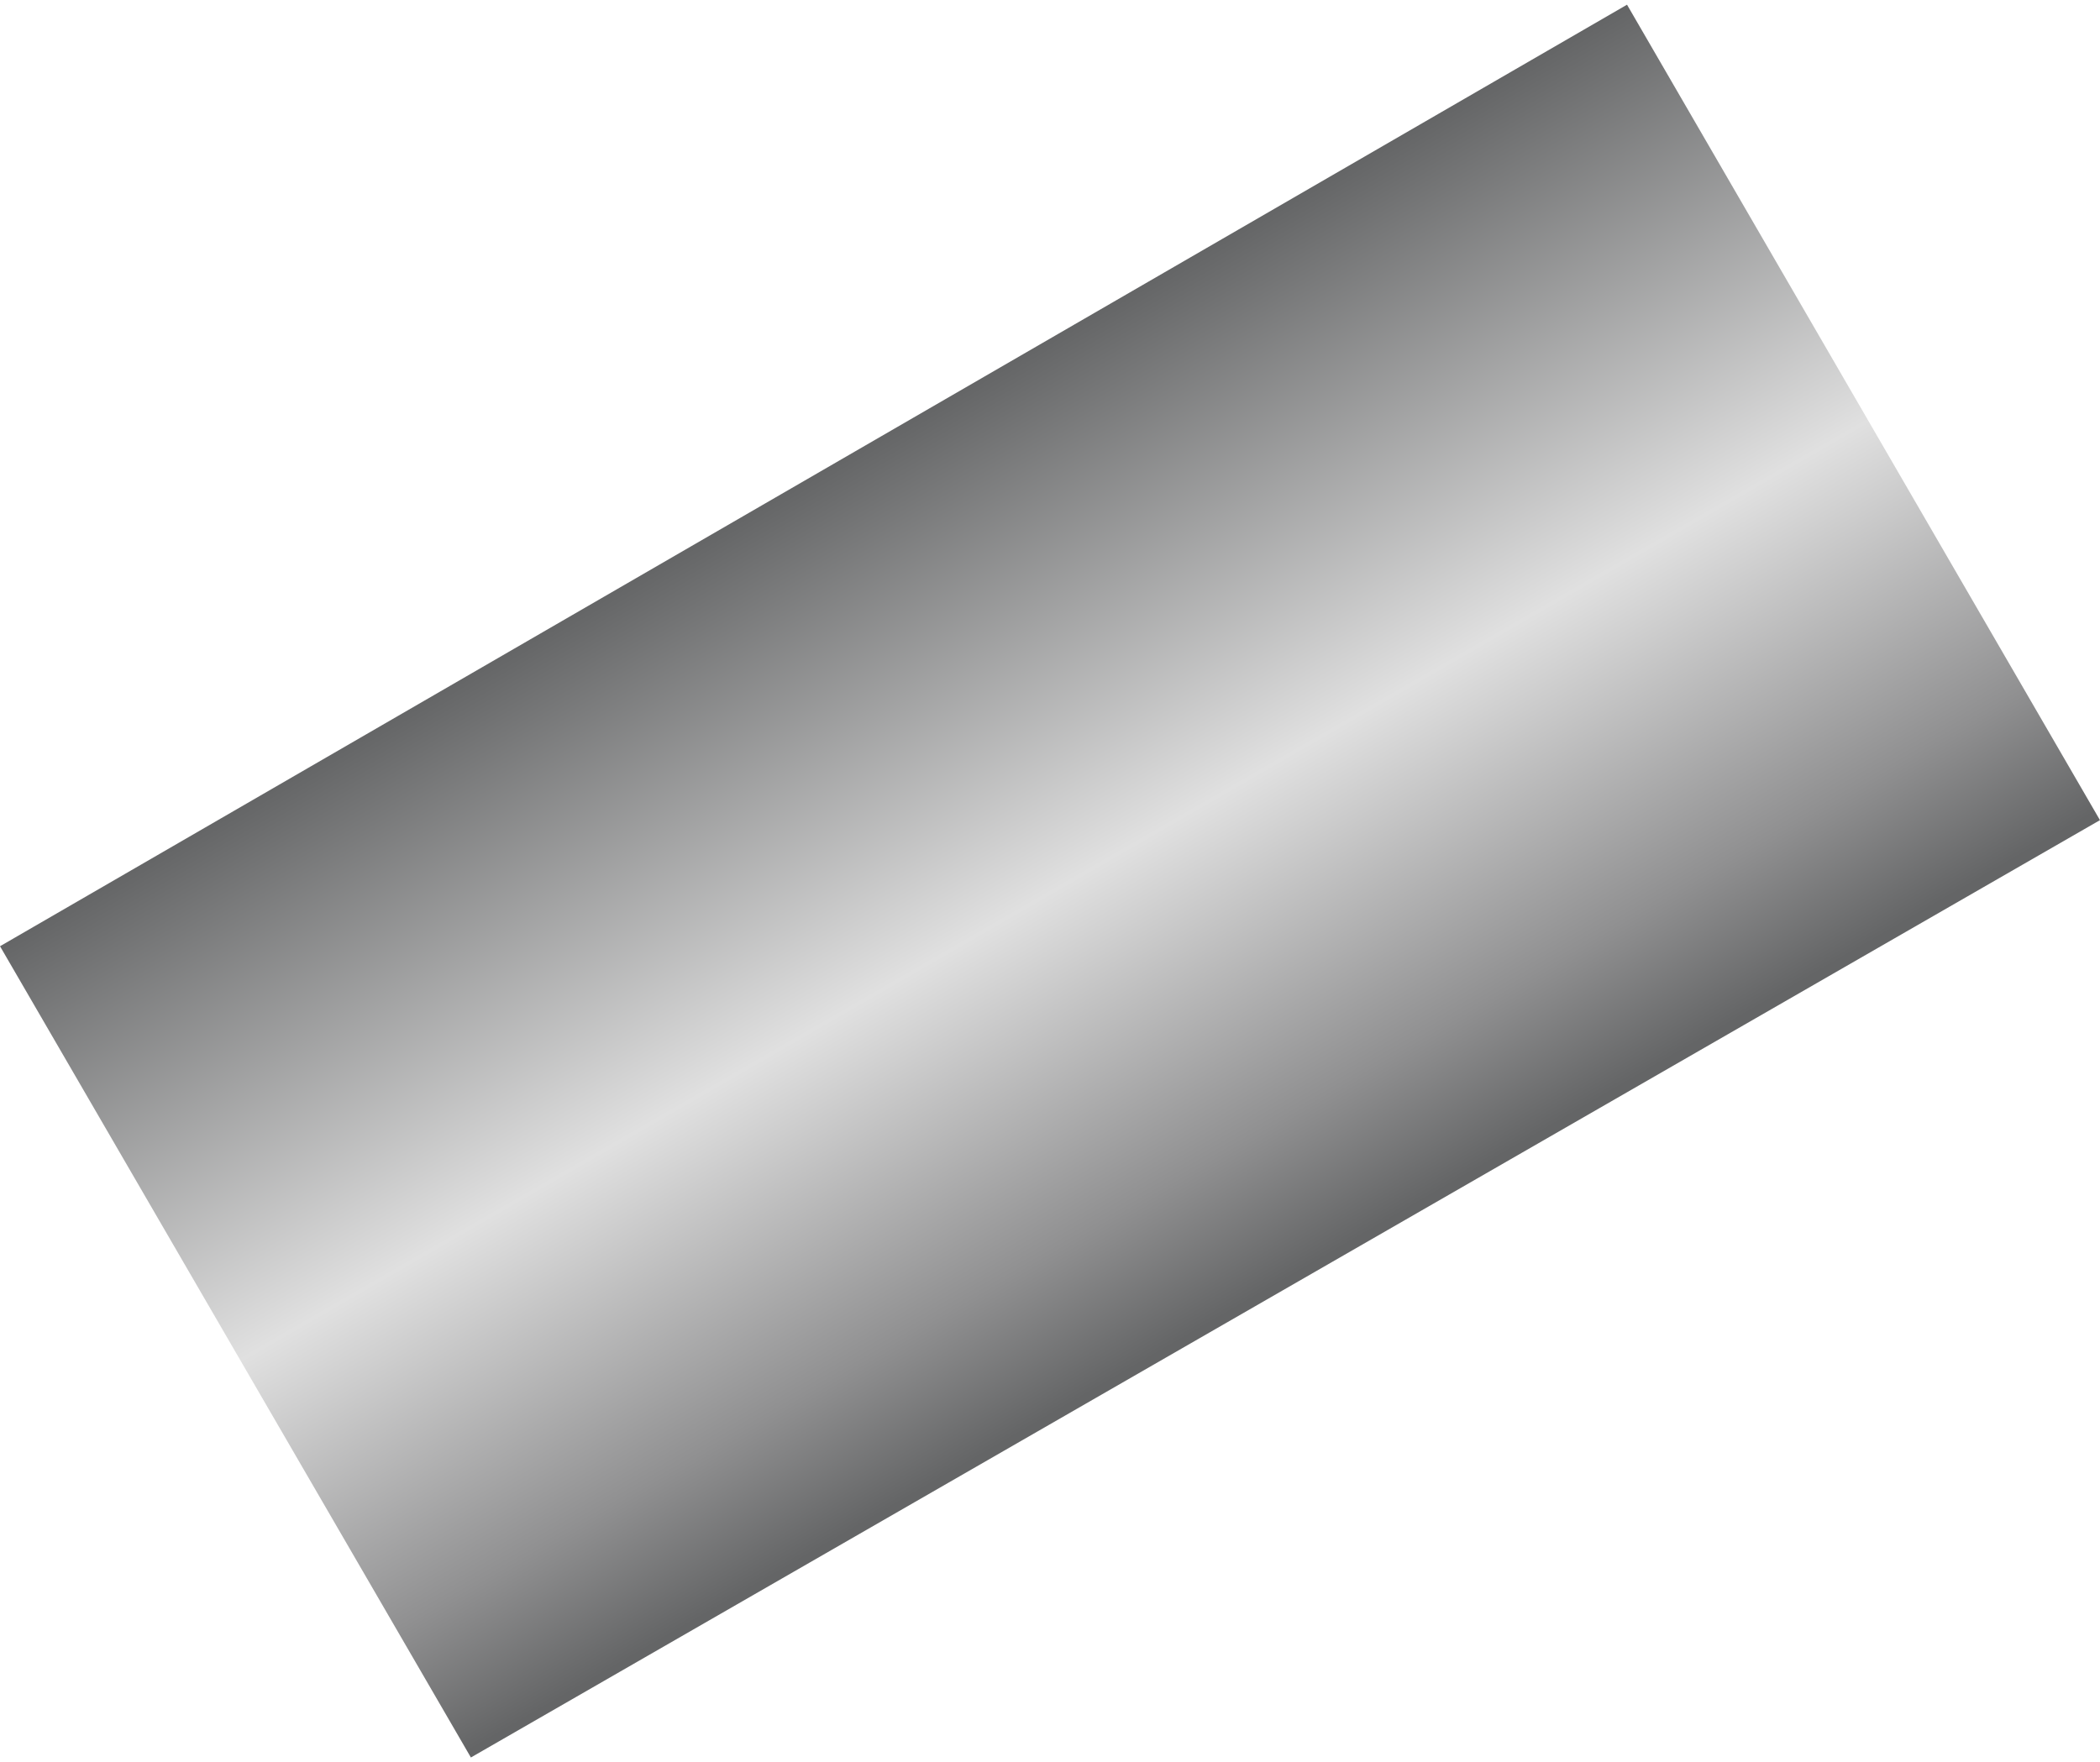 <!DOCTYPE svg PUBLIC "-//W3C//DTD SVG 1.1//EN" "http://www.w3.org/Graphics/SVG/1.1/DTD/svg11.dtd"><svg version="1.1" xmlns="http://www.w3.org/2000/svg" xmlns:xlink="http://www.w3.org/1999/xlink" width="112px" height="94px" viewBox="0 0 112.5 93.917" enable-background="new 0 0 112.5 93.917" xml:space="preserve">

<g id="Group_30_Straight_Short_Pipe">
<linearGradient id="SVGID_1_" gradientUnits="userSpaceOnUse" x1="68.85" y1="68.894" x2="43.596" y2="25.153">
	<stop offset="0.01" style="stop-color:#646566" />
	<stop offset="0.16" style="stop-color:#909091" />
	<stop offset="0.49" style="stop-color:#E0E0E0" />
	<stop offset="1" style="stop-color:#646566" />
</linearGradient>
<path fill="url(#SVGID_1_)" d="M0.001,50.449L87.162,0l25.336,43.693L25.226,93.917L0.001,50.449z" />
</g>
</svg>